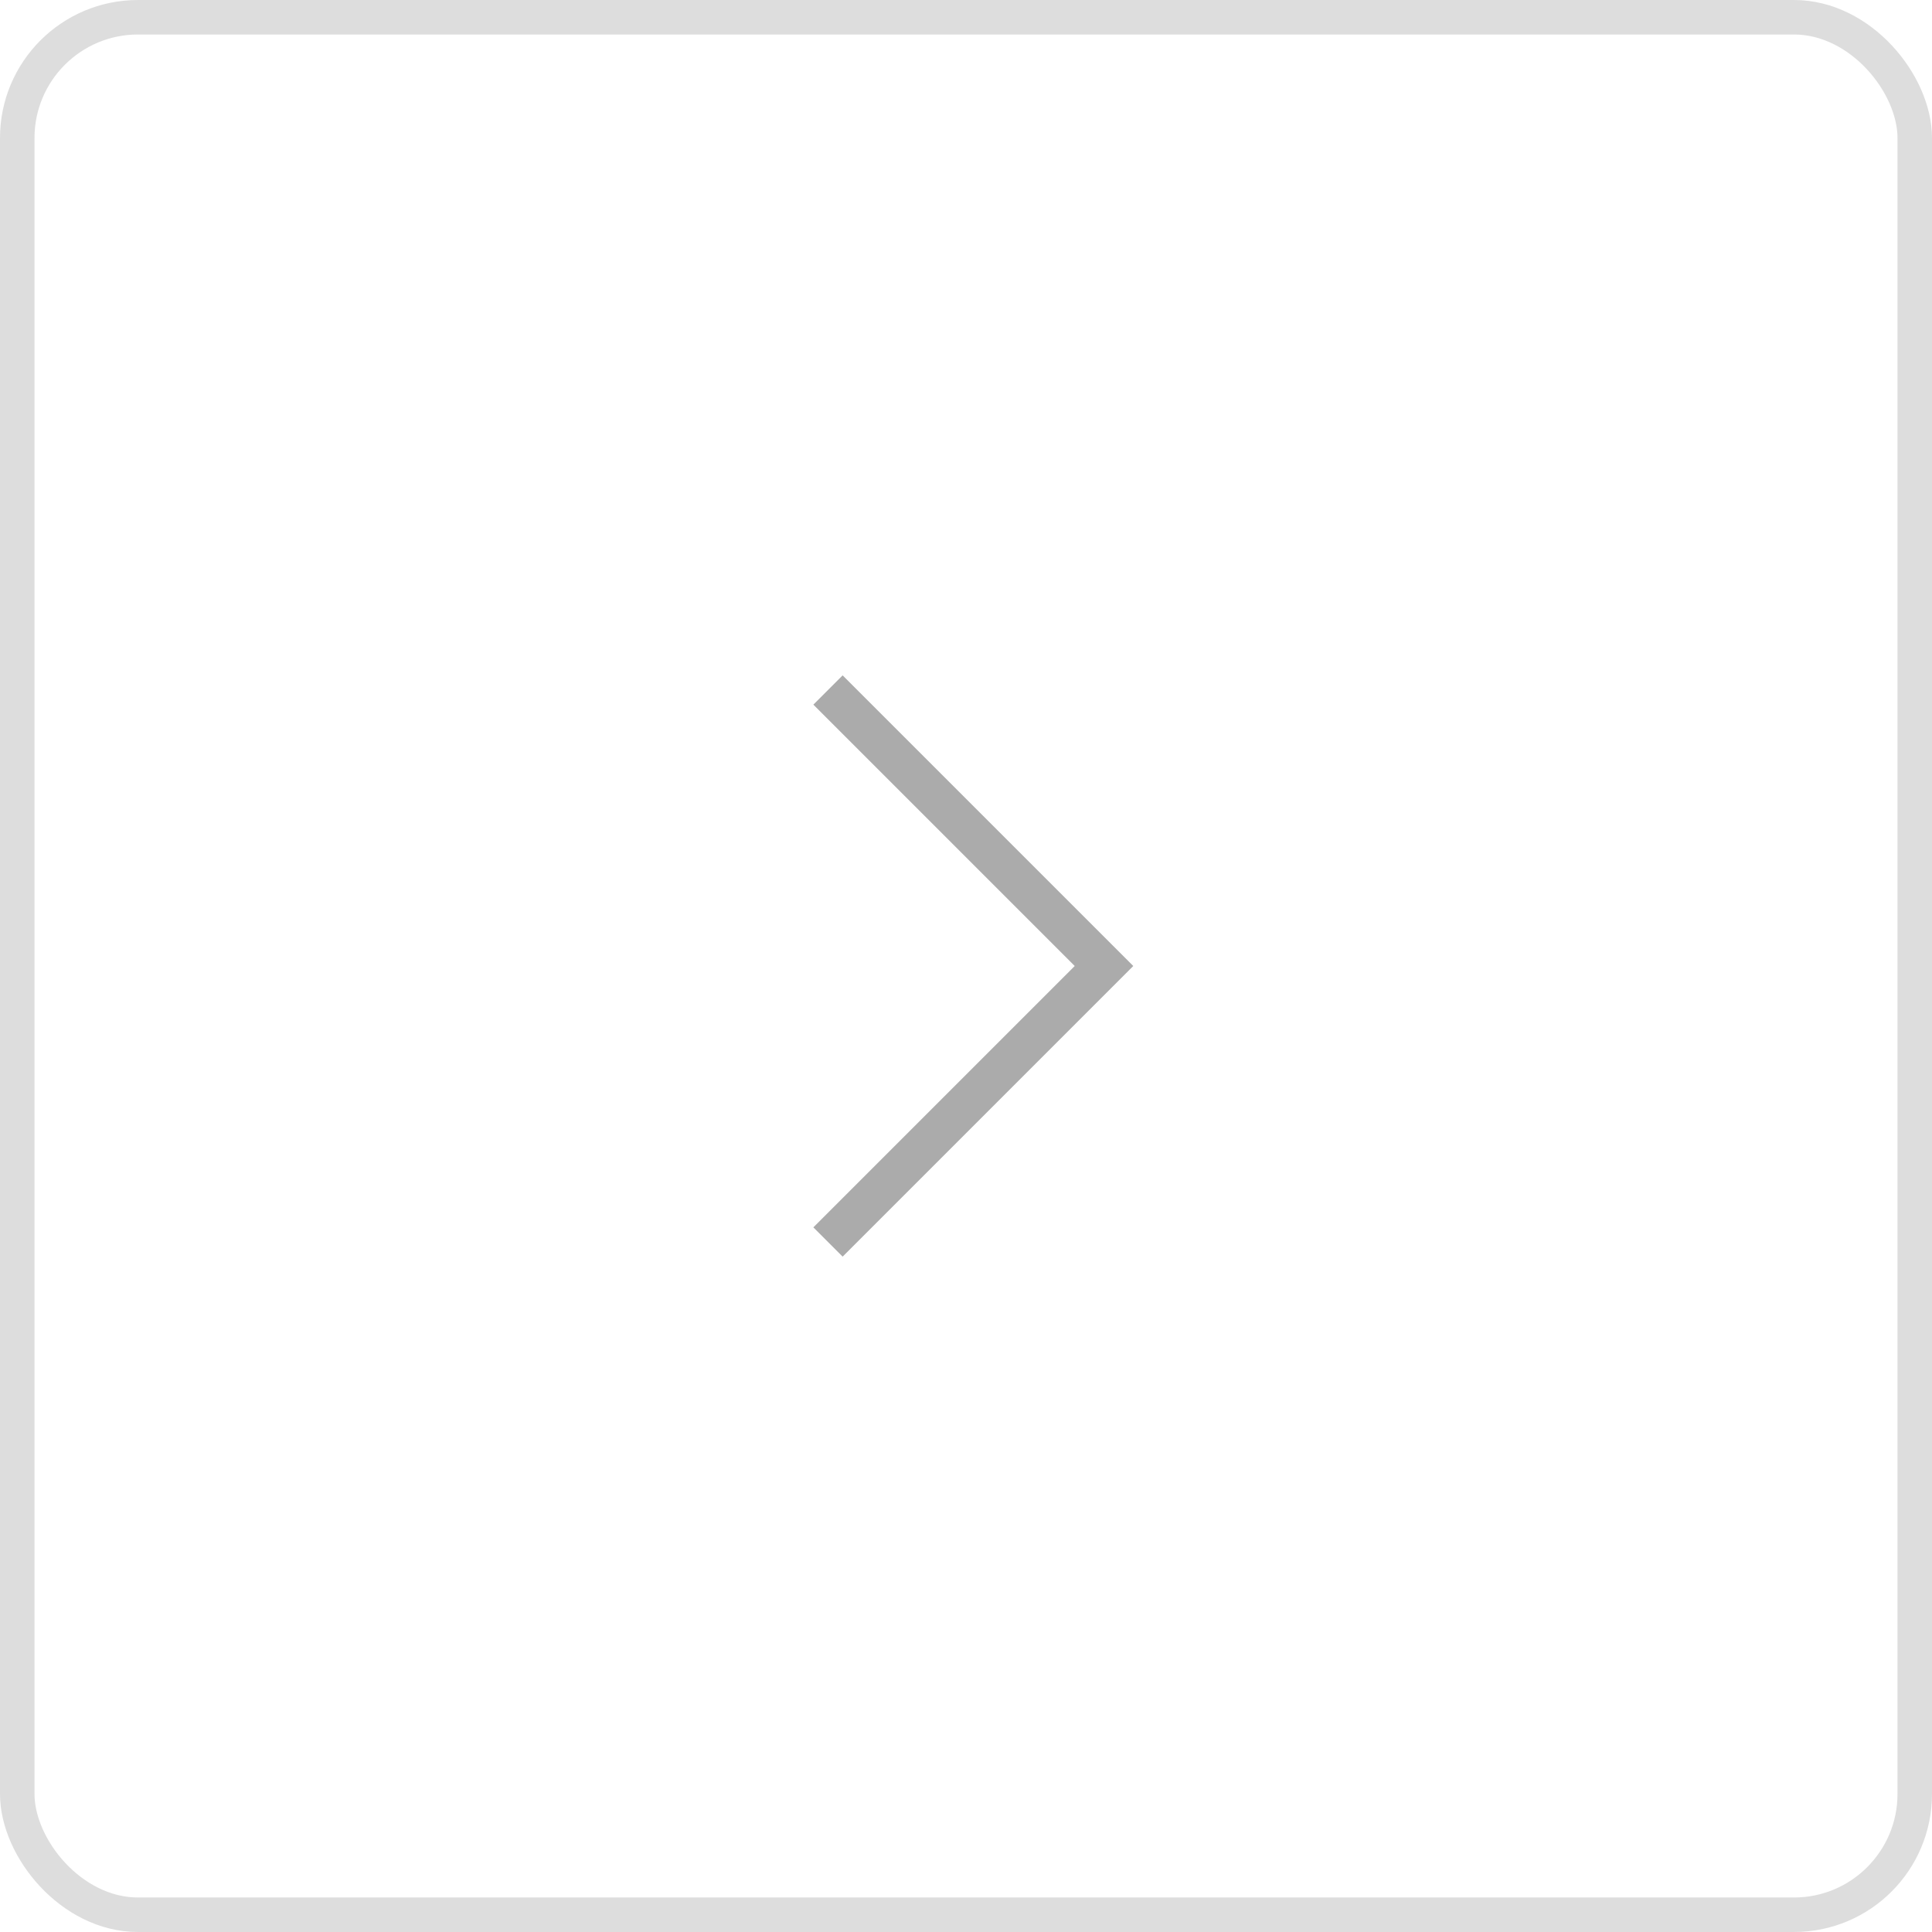 <svg width="56" height="56" viewBox="0 0 56 56" fill="none" xmlns="http://www.w3.org/2000/svg">
<rect x="0.5" y="0.5" width="55" height="55" rx="3.5" stroke="#DDDDDD"/>
<path d="M24 20L32 28L24 36" stroke="#ABABAB" stroke-width="1.2"/>
</svg>
